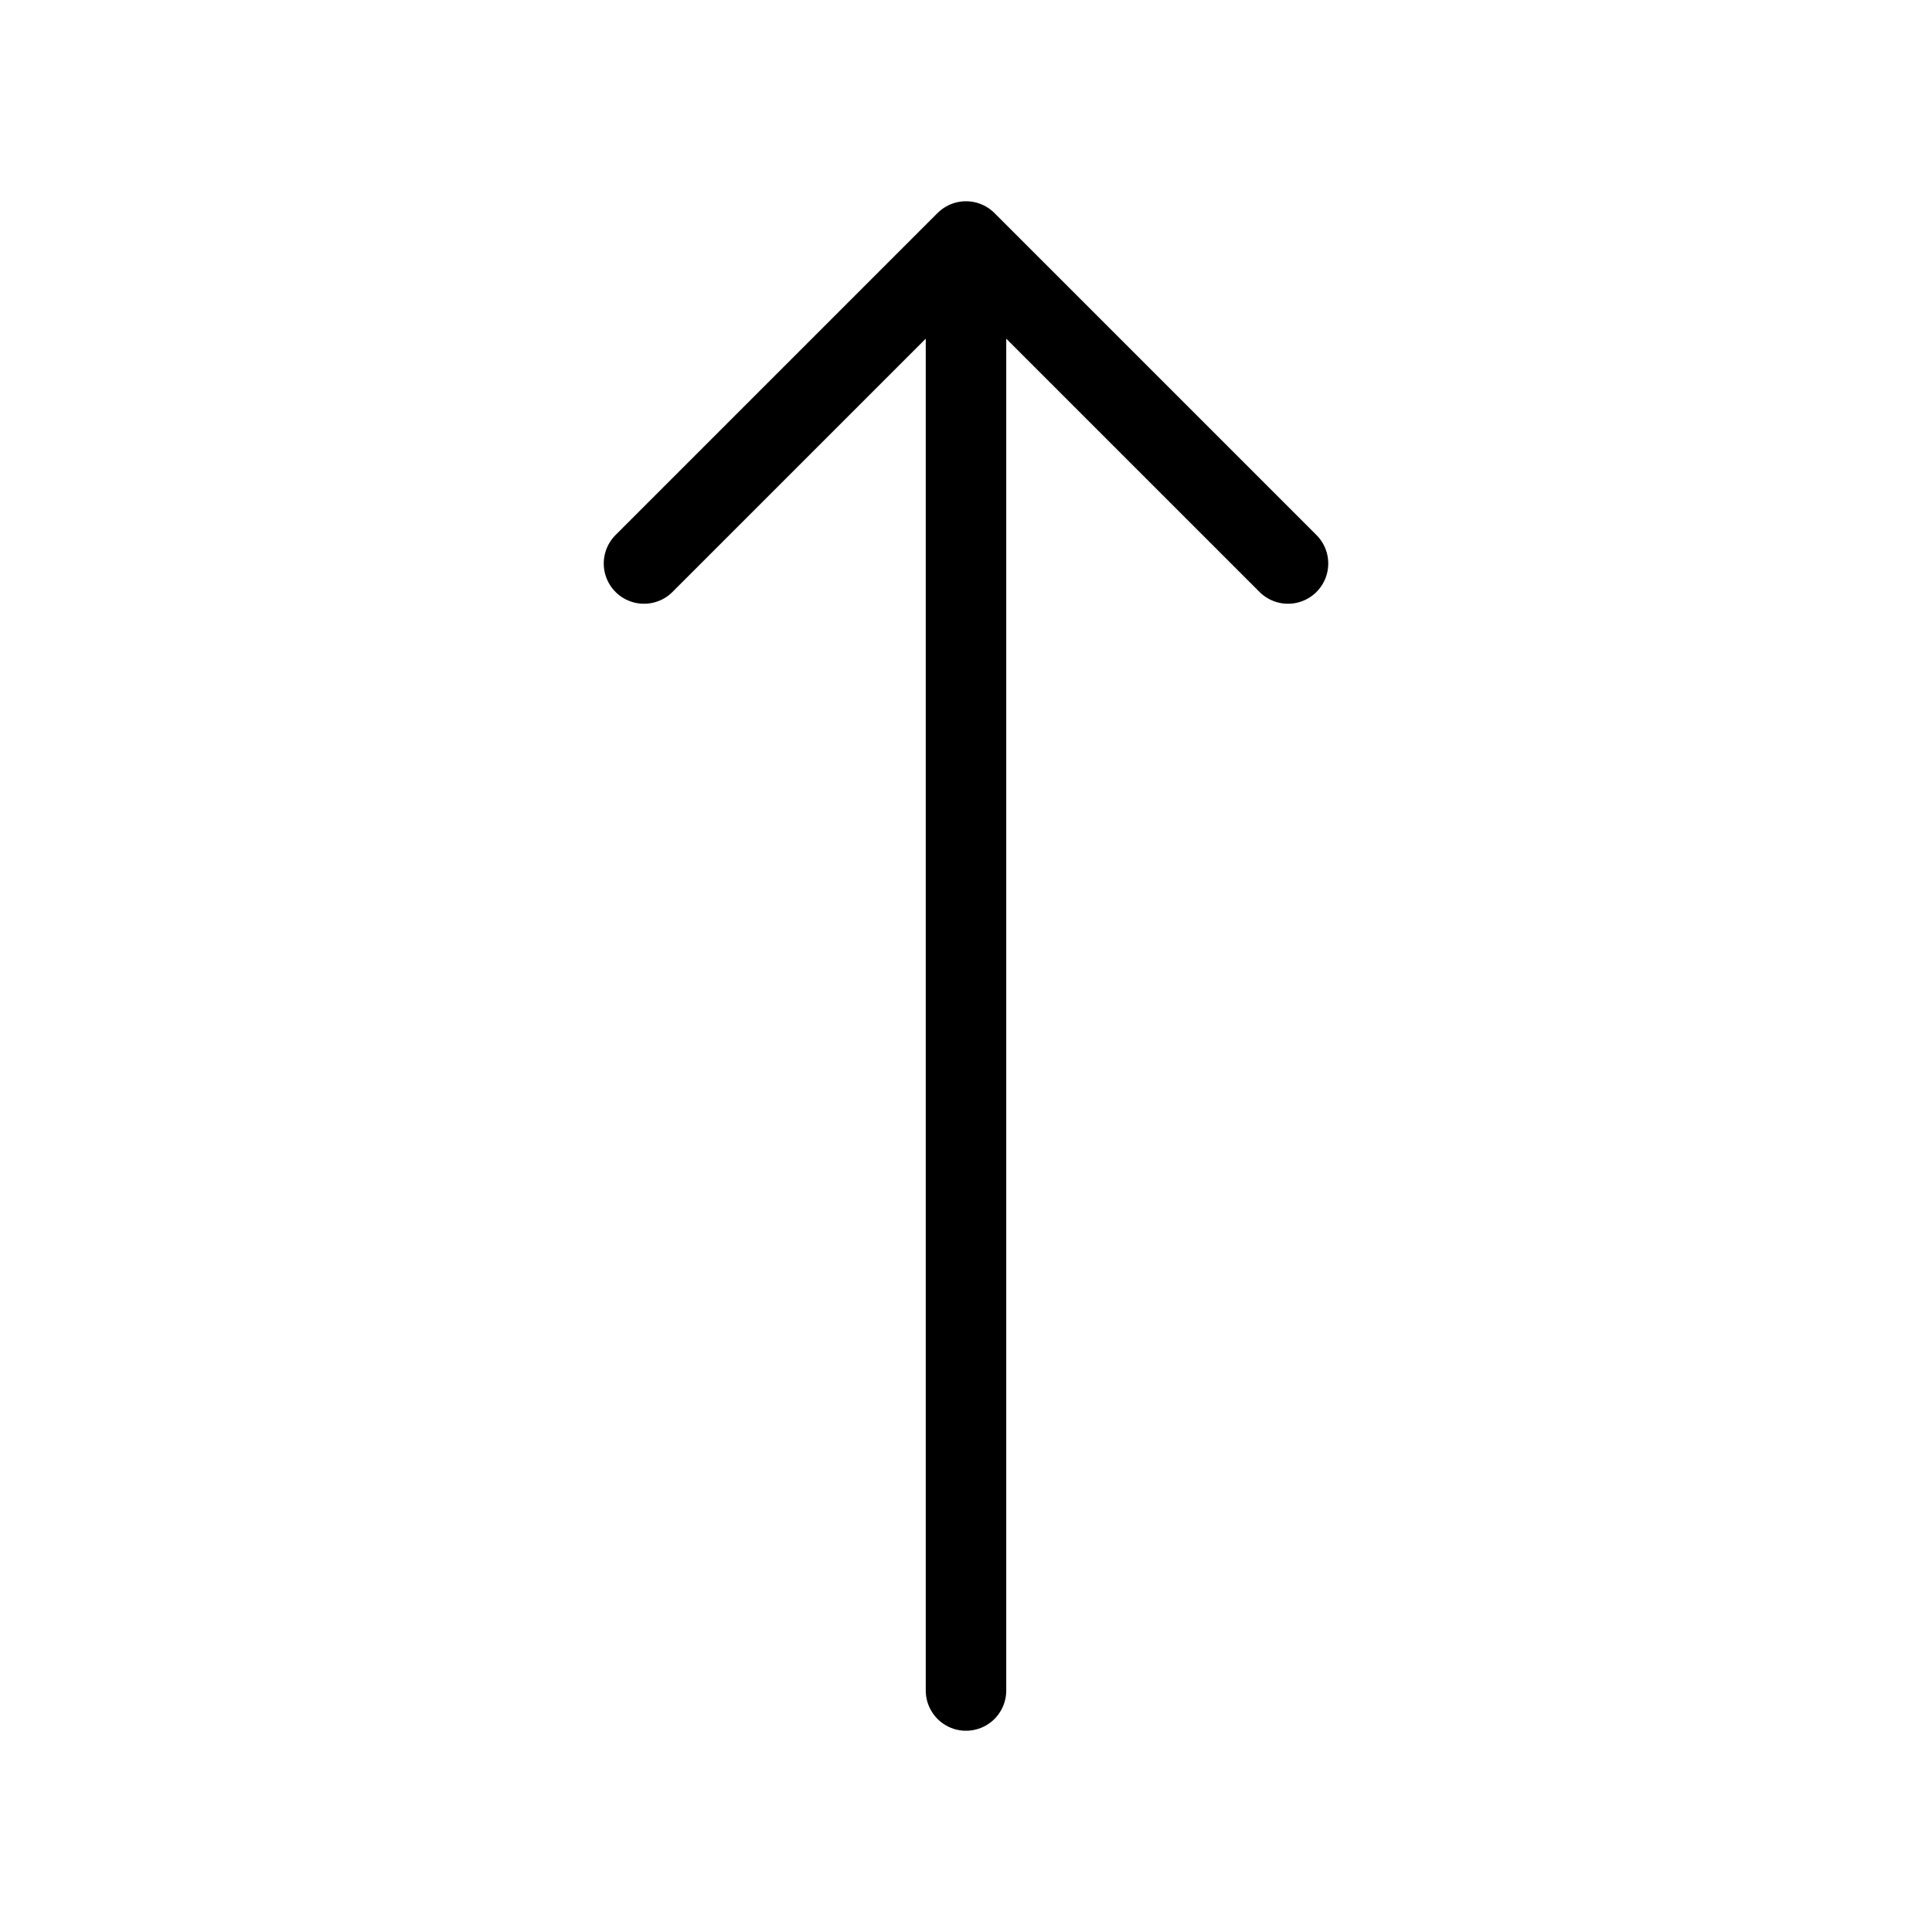 <svg class="h-10 w-10 text-red-500 basis-1/4" xmlns="http://www.w3.org/2000/svg" fill="none" viewBox="0 0 24 24" stroke="currentColor" aria-hidden="true">
  <path stroke-linecap="round" stroke-linejoin="round" stroke-width="1" d="M8 7l4-4m0 0l4 4m-4-4v18"/>
</svg>
